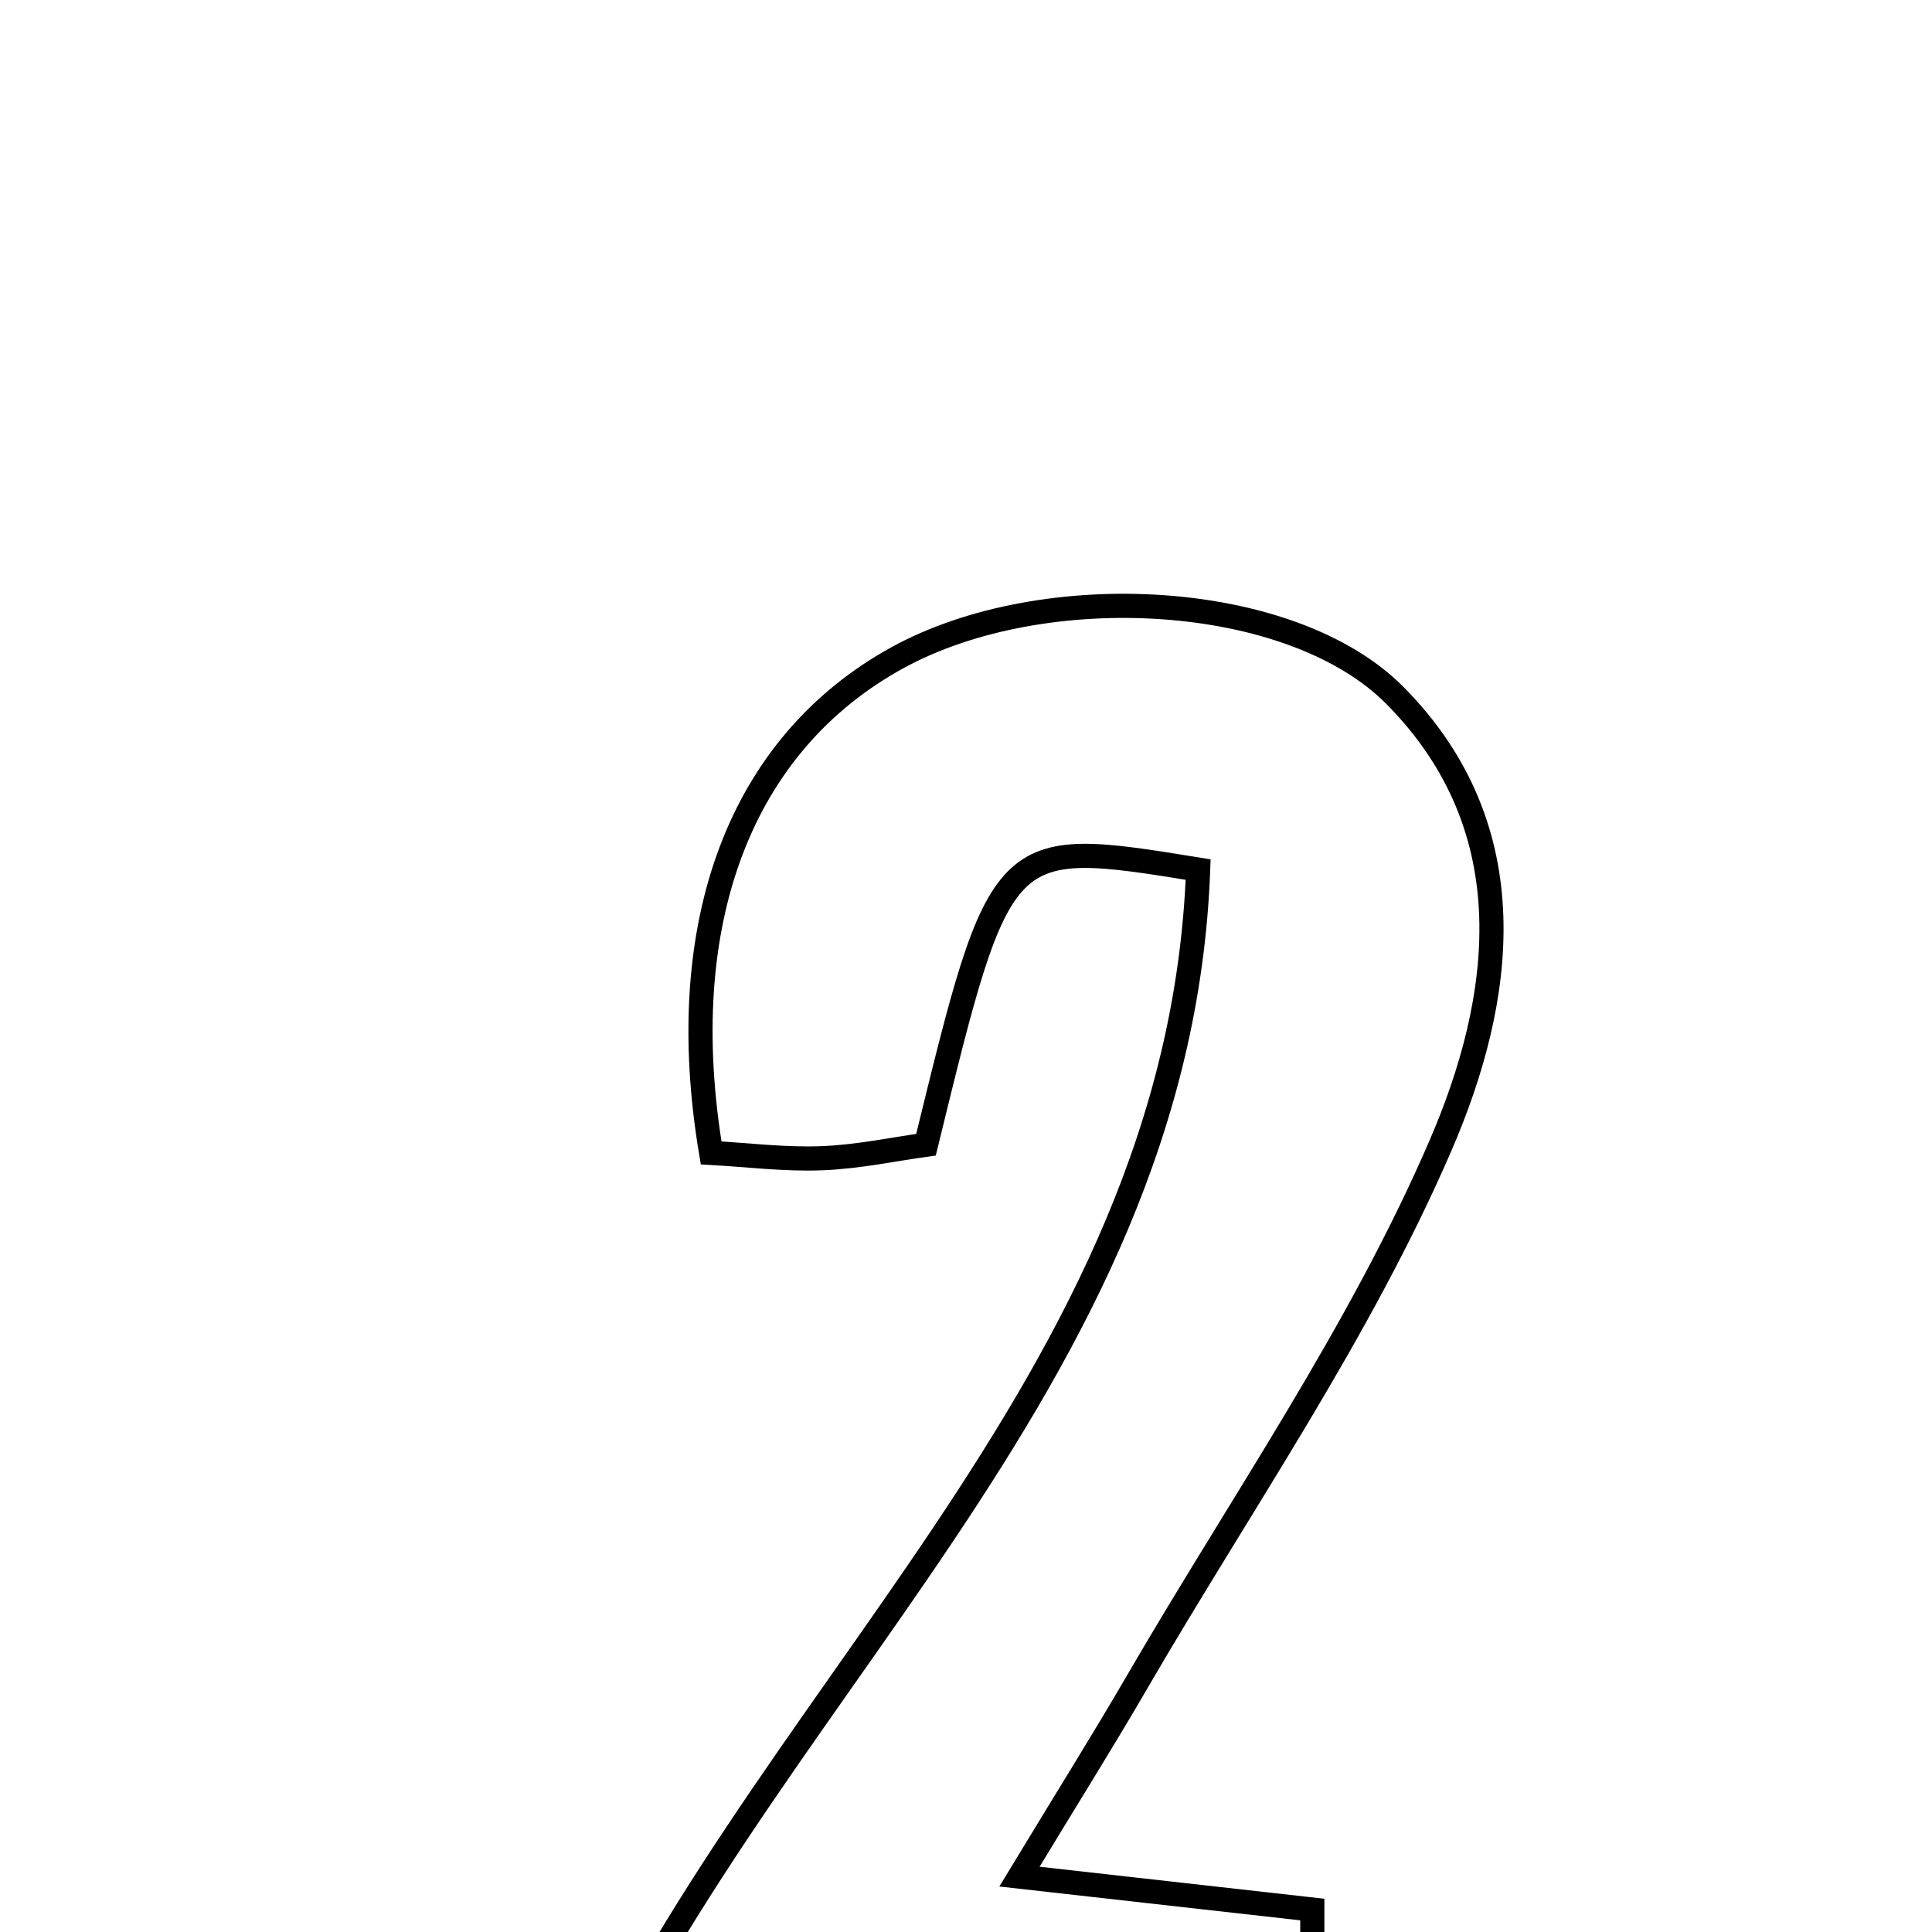 <svg xmlns="http://www.w3.org/2000/svg" viewBox="0.0 0.0 24.0 24.0" height="200px" width="200px"><path fill="none" stroke="black" stroke-width=".3" stroke-opacity="1.0"  filling="0" d="M11.149 8.17 C12.972 7.17 16.043 7.341 17.329 8.64 C18.984 10.311 18.675 12.423 17.895 14.229 C16.89 16.557 15.412 18.682 14.129 20.889 C13.709 21.613 13.263 22.323 12.664 23.312 C13.972 23.459 15.036 23.578 16.302 23.721 C16.302 24.662 16.302 25.62 16.302 26.726 C13.113 26.726 10.115 26.726 6.952 26.726 C9.315 21.105 14.646 17.221 14.884 10.802 C12.435 10.405 12.435 10.405 11.503 14.22 C11.11 14.274 10.66 14.371 10.207 14.388 C9.744 14.406 9.278 14.346 8.834 14.322 C8.352 11.453 9.204 9.237 11.149 8.17"></path></svg>